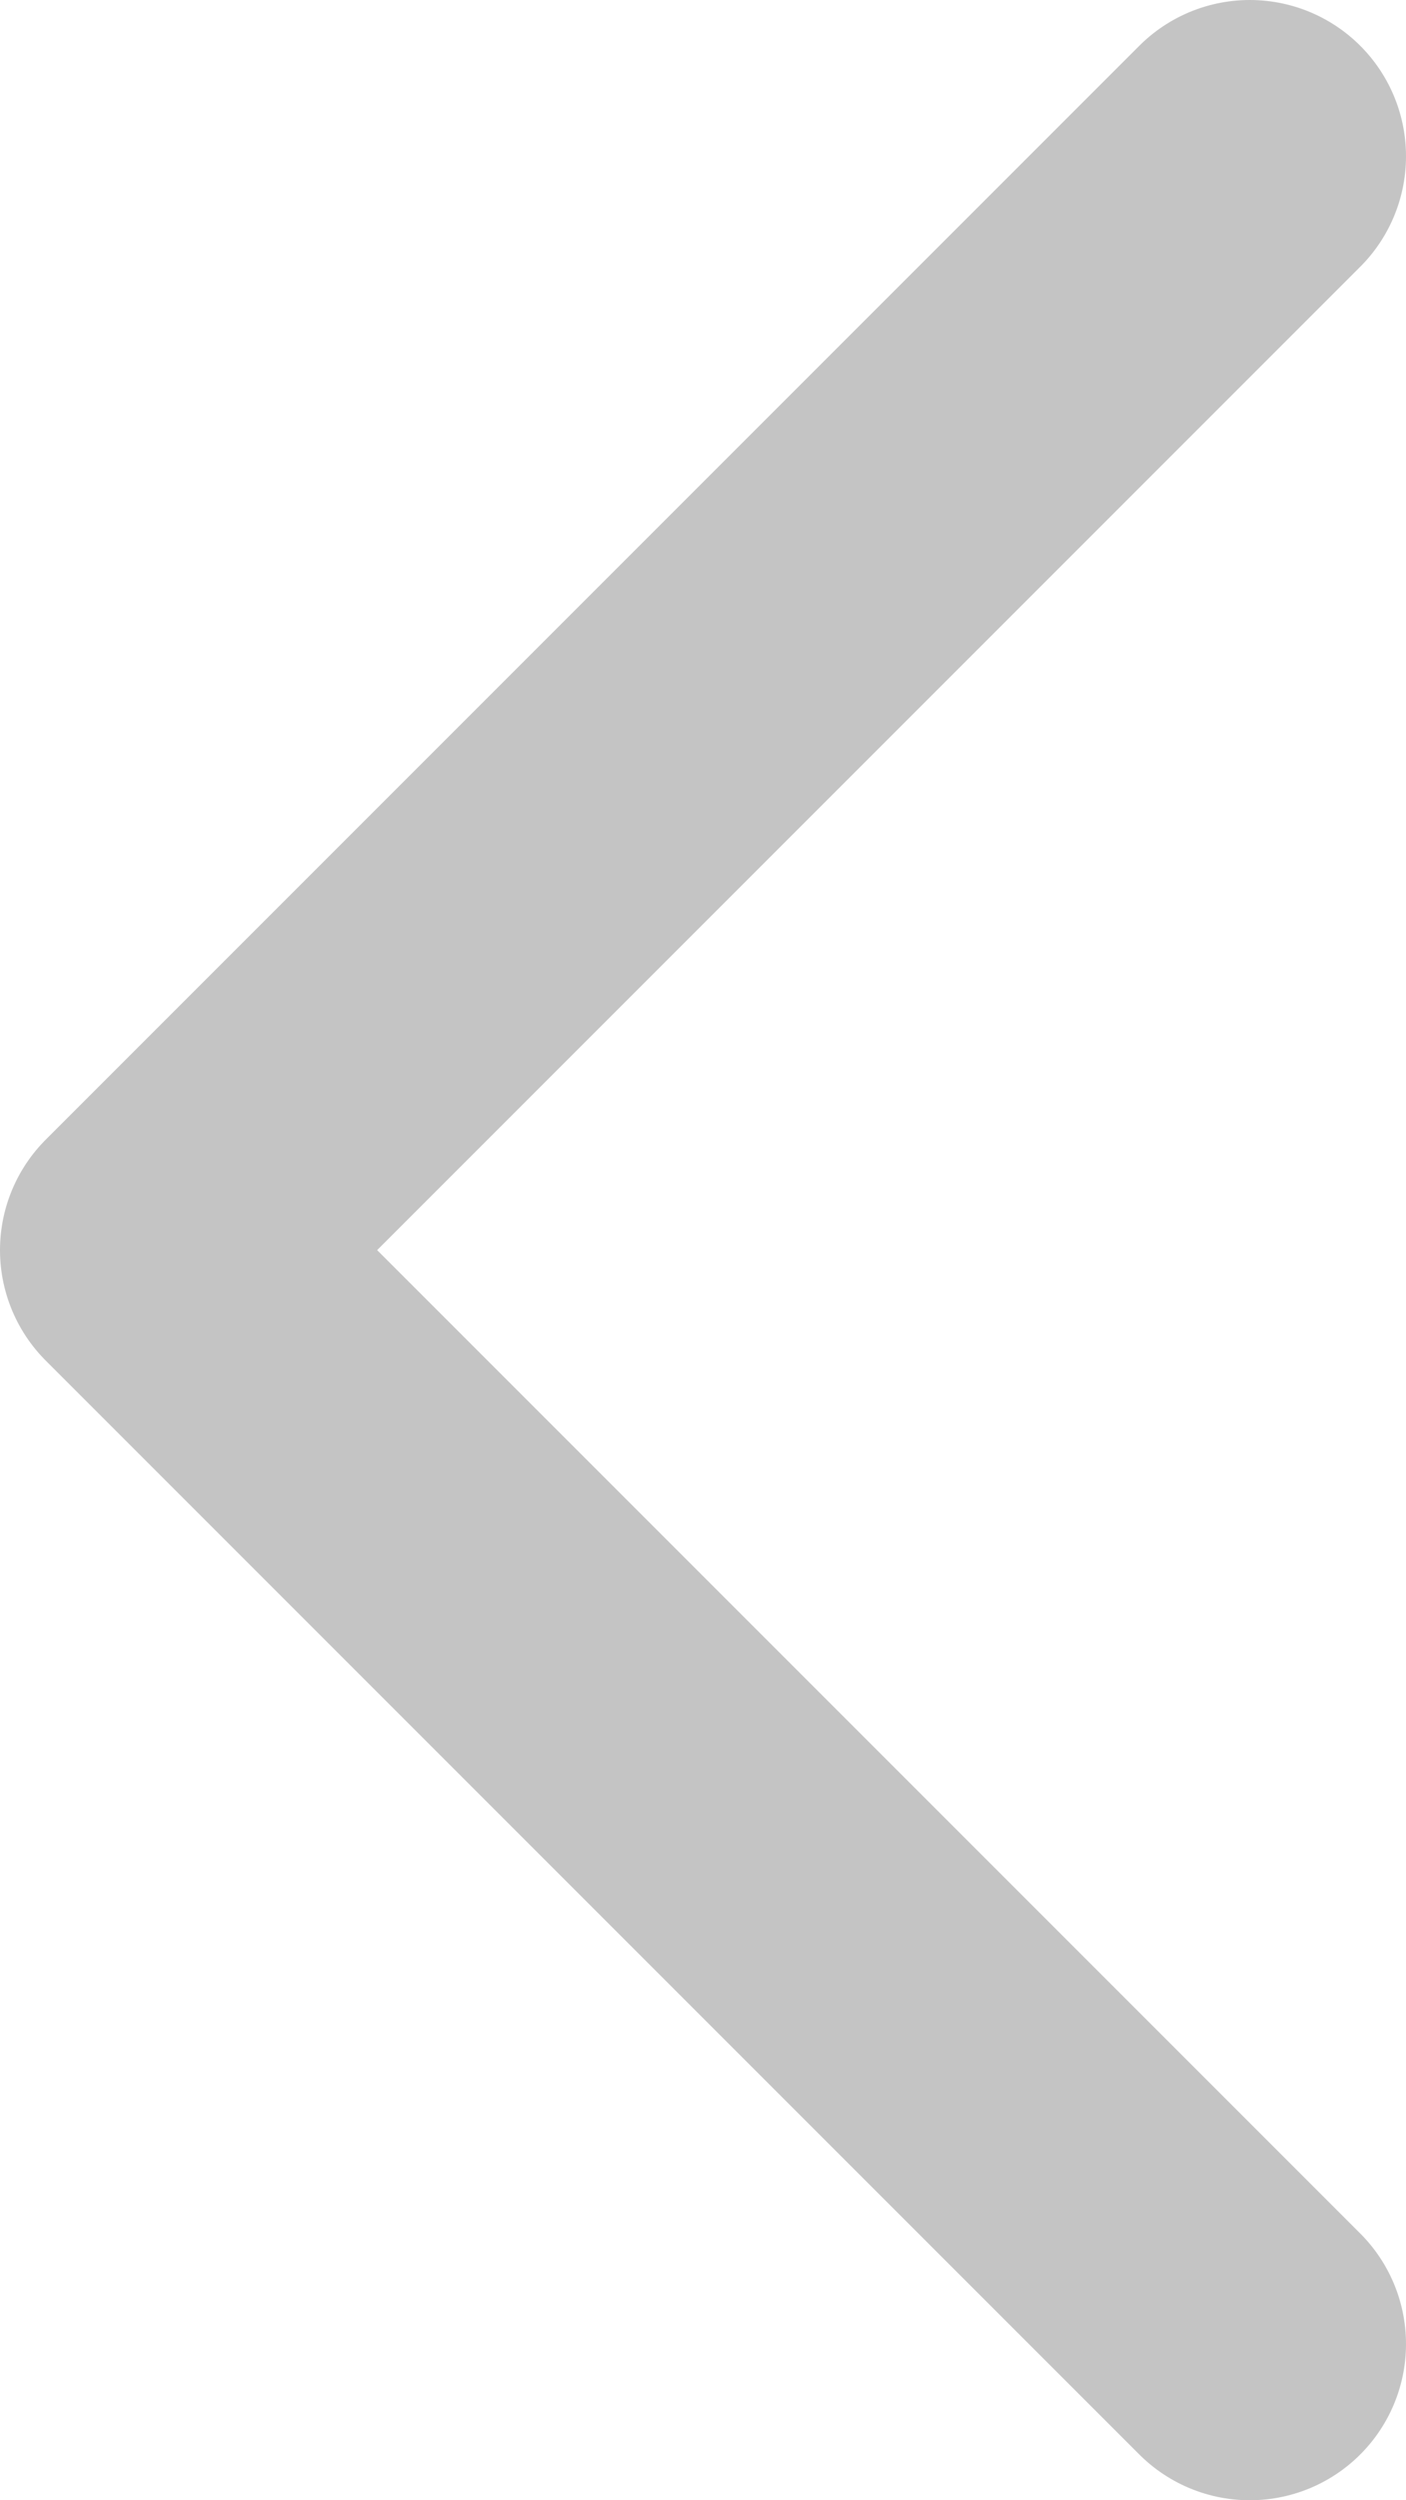 <svg width="9" height="16" viewBox="0 0 9 16" fill="none" xmlns="http://www.w3.org/2000/svg">
<path d="M8 15L1 8L8 1" stroke="#C4C4C4" stroke-width="2" stroke-linecap="round" stroke-linejoin="round"/>
</svg>
